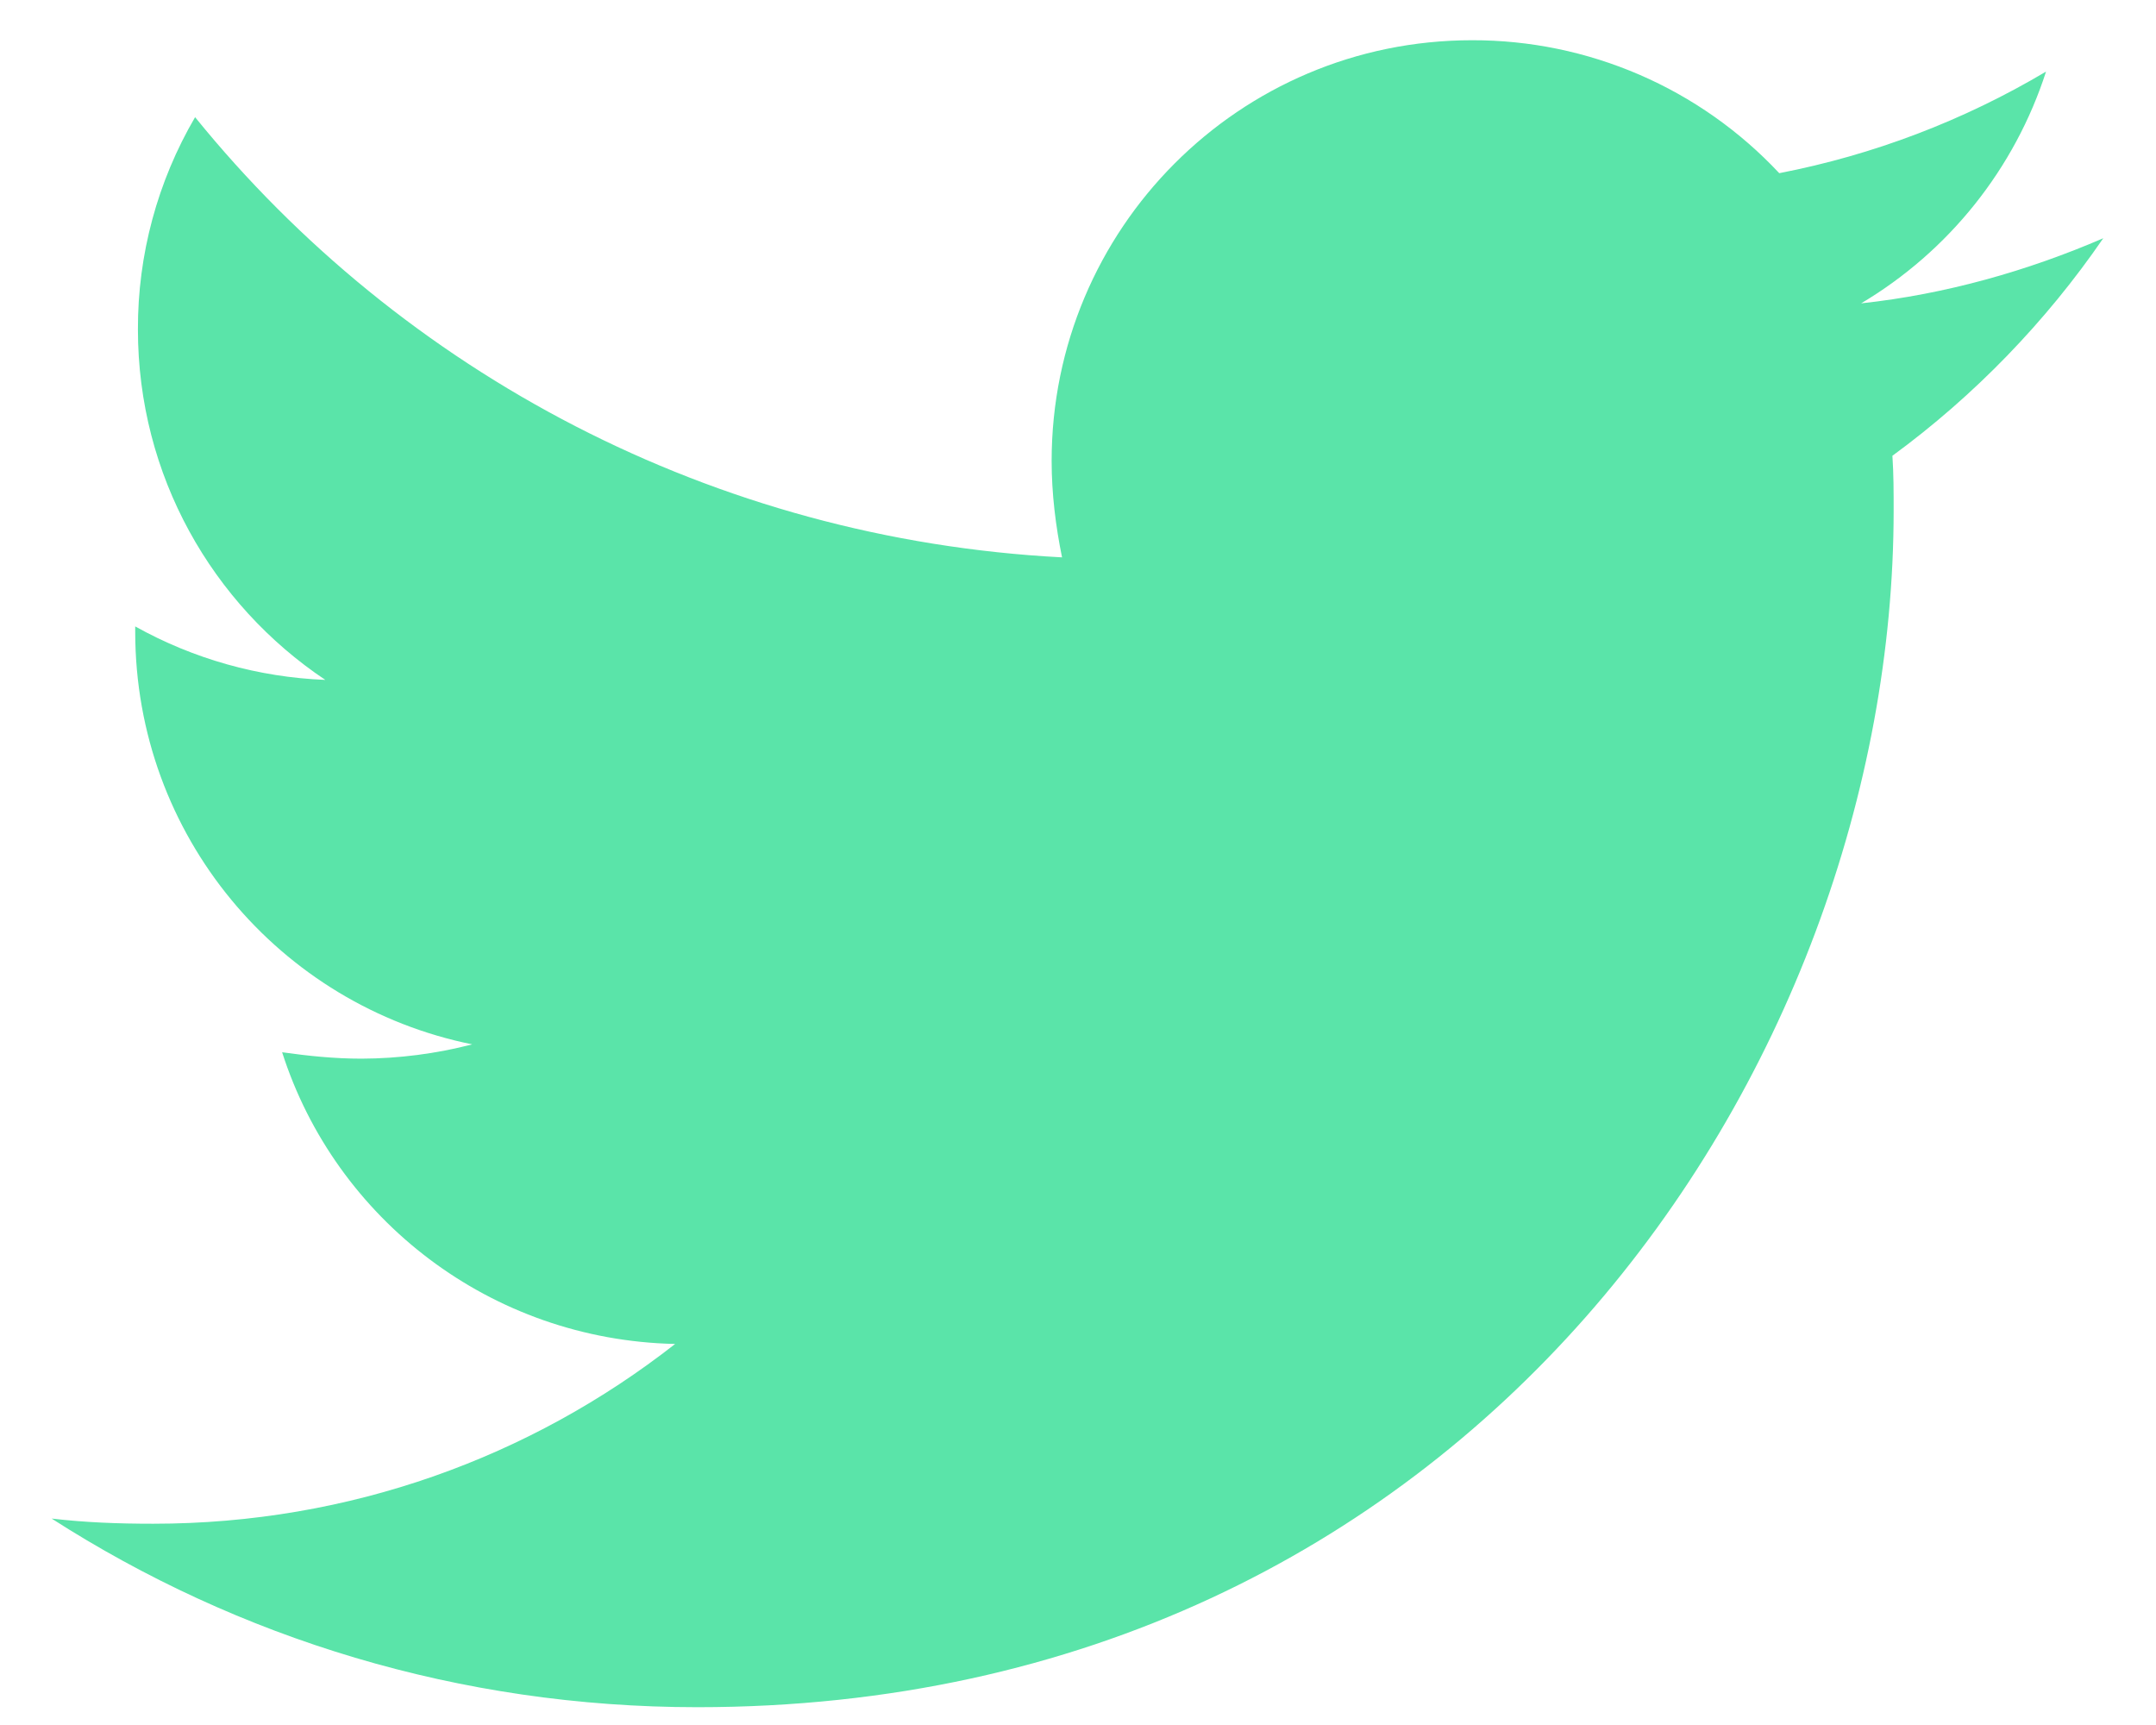 <svg width="35" height="28" viewBox="0 0 35 28" fill="none" xmlns="http://www.w3.org/2000/svg">
<path d="M34.144 3.867C32.919 4.396 31.586 4.776 30.213 4.924C31.638 4.077 32.706 2.739 33.215 1.162C31.877 1.957 30.412 2.515 28.884 2.811C28.245 2.128 27.473 1.584 26.615 1.213C25.757 0.842 24.832 0.651 23.897 0.653C20.114 0.653 17.072 3.719 17.072 7.482C17.072 8.01 17.137 8.538 17.241 9.047C11.577 8.751 6.526 6.045 3.167 1.902C2.556 2.947 2.235 4.137 2.239 5.348C2.239 7.718 3.444 9.807 5.281 11.036C4.198 10.993 3.141 10.696 2.195 10.168V10.252C2.195 13.57 4.54 16.32 7.666 16.952C7.079 17.104 6.476 17.182 5.869 17.184C5.425 17.184 5.005 17.14 4.58 17.08C5.445 19.786 7.963 21.751 10.96 21.815C8.615 23.652 5.677 24.733 2.487 24.733C1.915 24.733 1.386 24.713 0.838 24.649C3.864 26.59 7.454 27.711 11.321 27.711C23.873 27.711 30.741 17.312 30.741 8.286C30.741 7.99 30.741 7.694 30.721 7.398C32.05 6.425 33.215 5.22 34.144 3.867Z" fill="#5AE4A9"/>
</svg>
